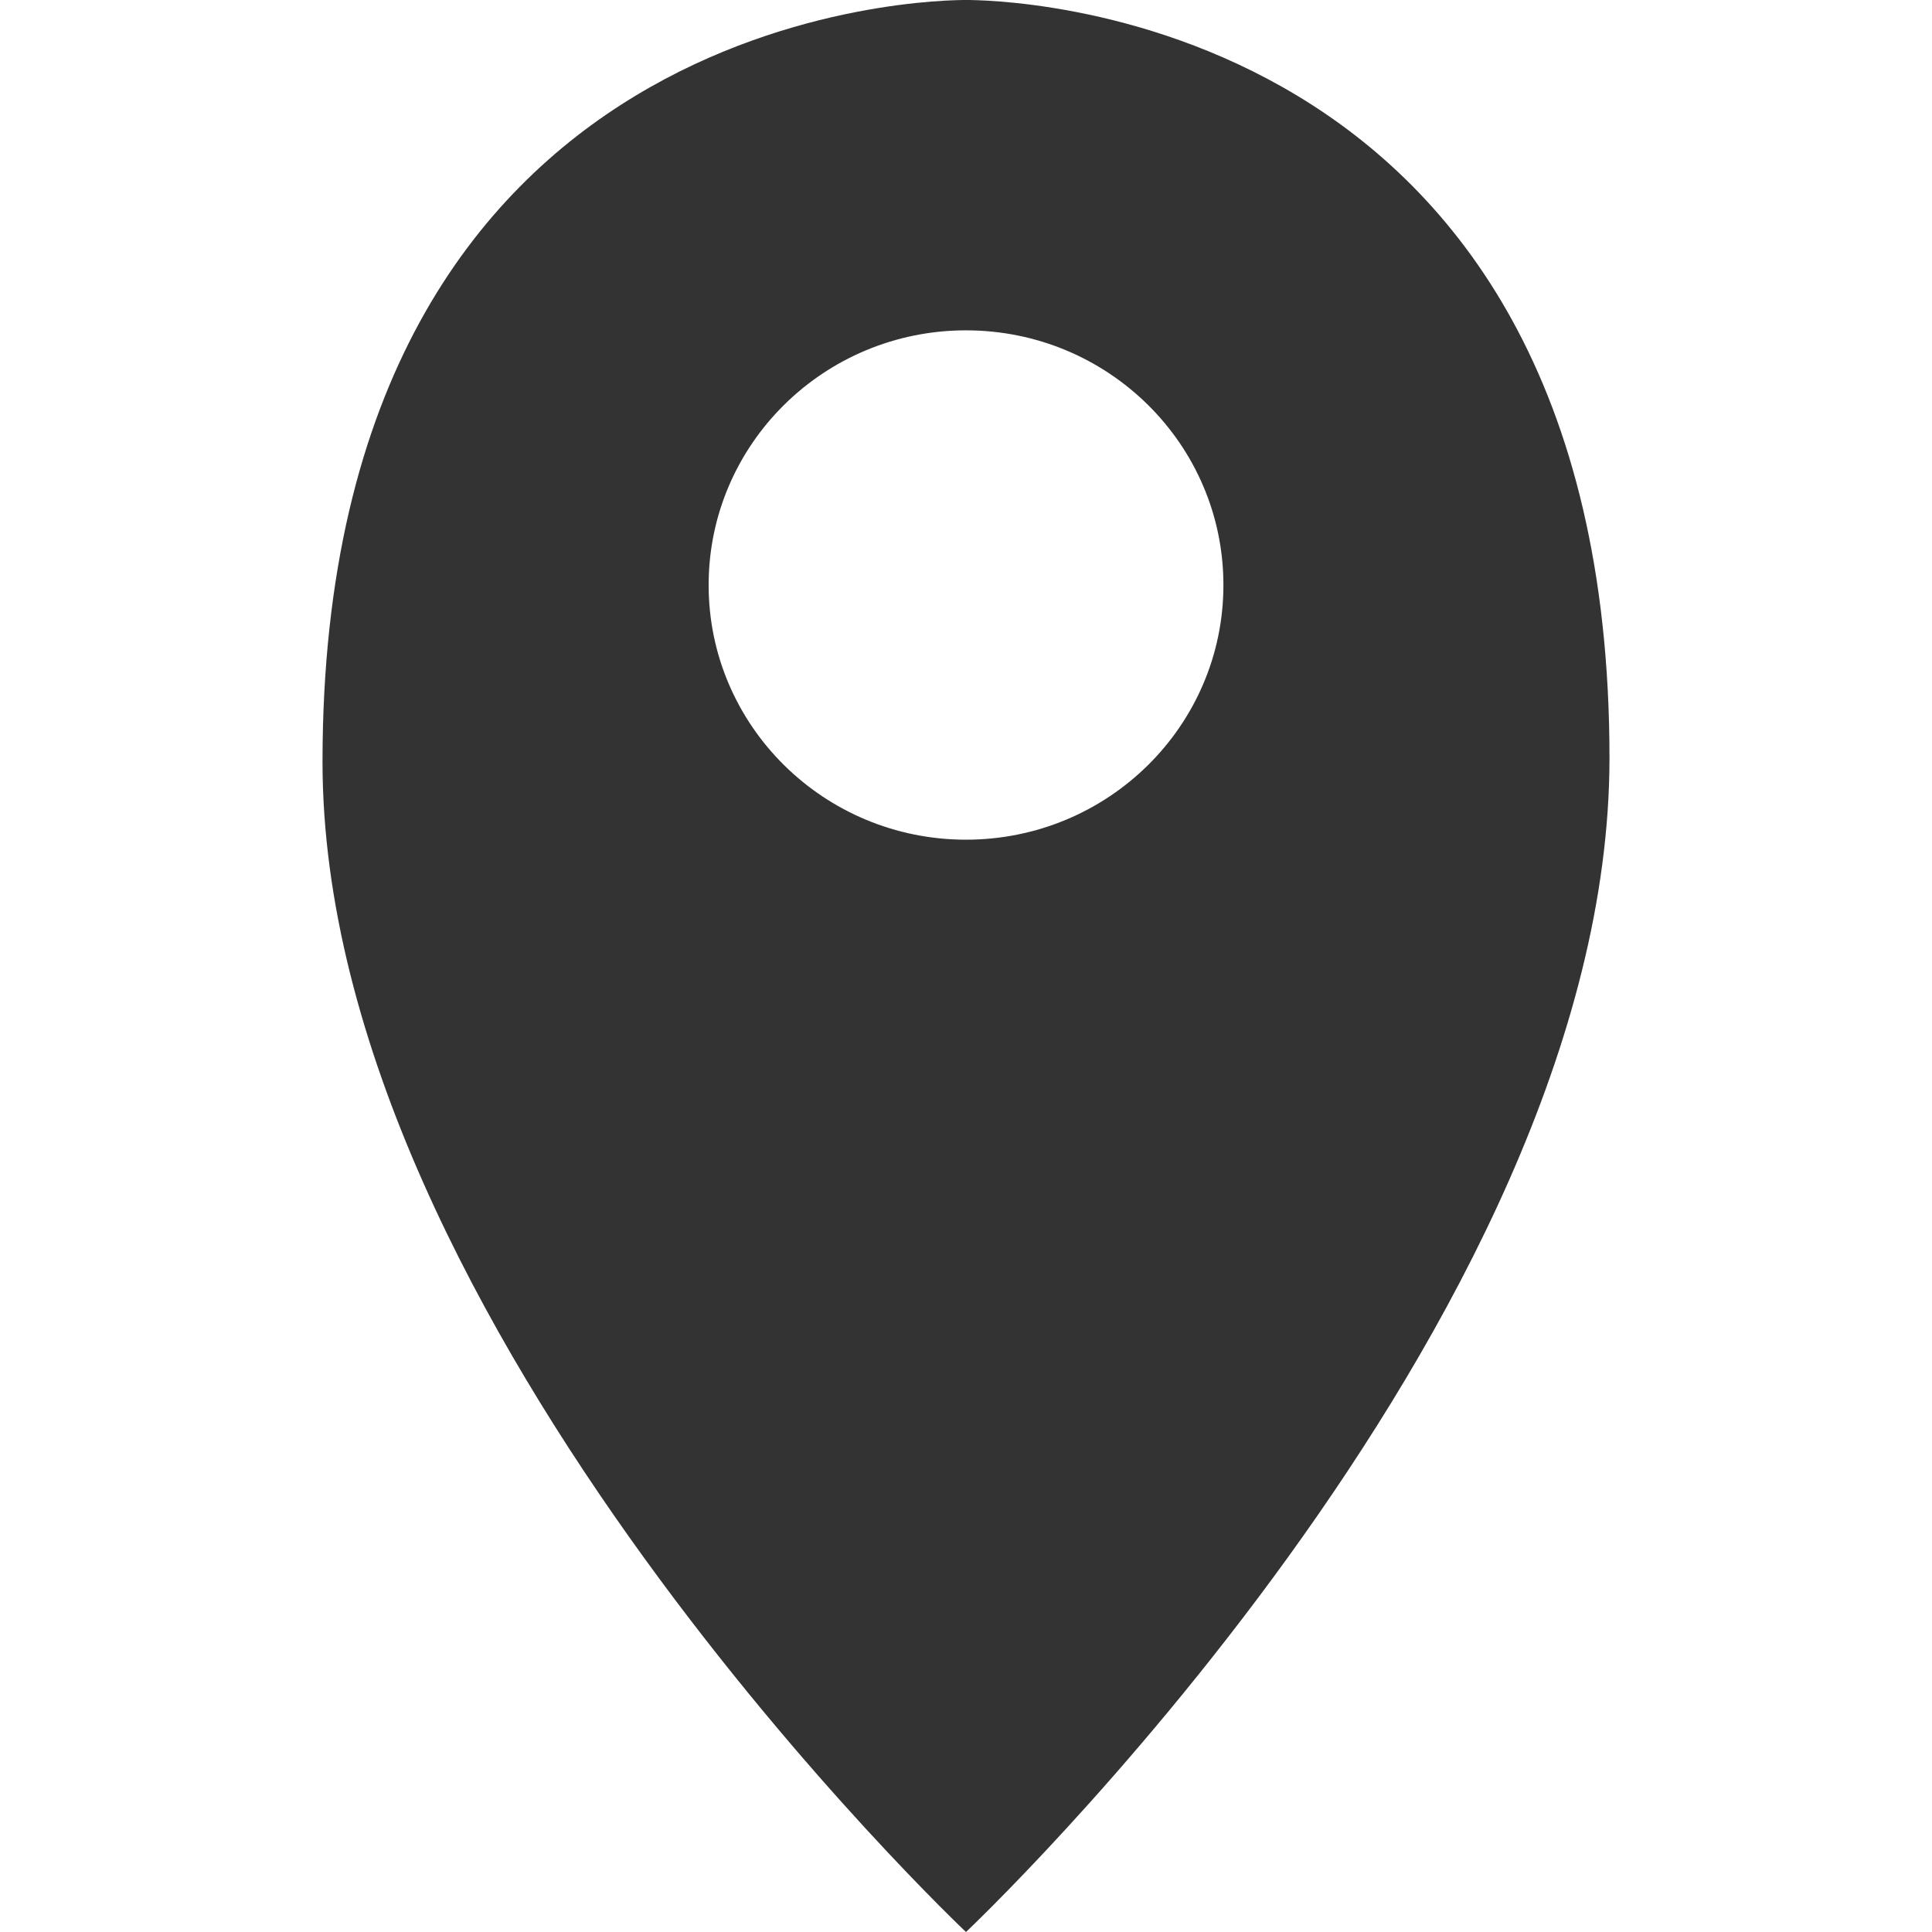 <?xml version="1.0" encoding="utf-8"?>
<!-- Generator: Adobe Illustrator 16.0.3, SVG Export Plug-In . SVG Version: 6.00 Build 0)  -->
<!DOCTYPE svg PUBLIC "-//W3C//DTD SVG 1.1//EN" "http://www.w3.org/Graphics/SVG/1.1/DTD/svg11.dtd">
<svg version="1.1" id="Layer_1" xmlns="http://www.w3.org/2000/svg" xmlns:xlink="http://www.w3.org/1999/xlink" x="0px" y="0px"
	 width="512px" height="512px" viewBox="0 0 512 512" enable-background="new 0 0 512 512" xml:space="preserve">
<path fill="#333333" d="M255.997,512c0,0-170.527-160.878-170.527-310.112C85.47,0.456,249.657,0,255.997,0
	S426.53,0.456,426.53,200.839C426.53,351.122,255.997,512,255.997,512z M255.997,87.545c-37.668,0-68.201,30.237-68.201,67.497
	c0,37.253,30.532,67.483,68.201,67.483c37.694,0,68.221-30.229,68.221-67.483C324.218,117.782,293.691,87.545,255.997,87.545z"/>
</svg>
